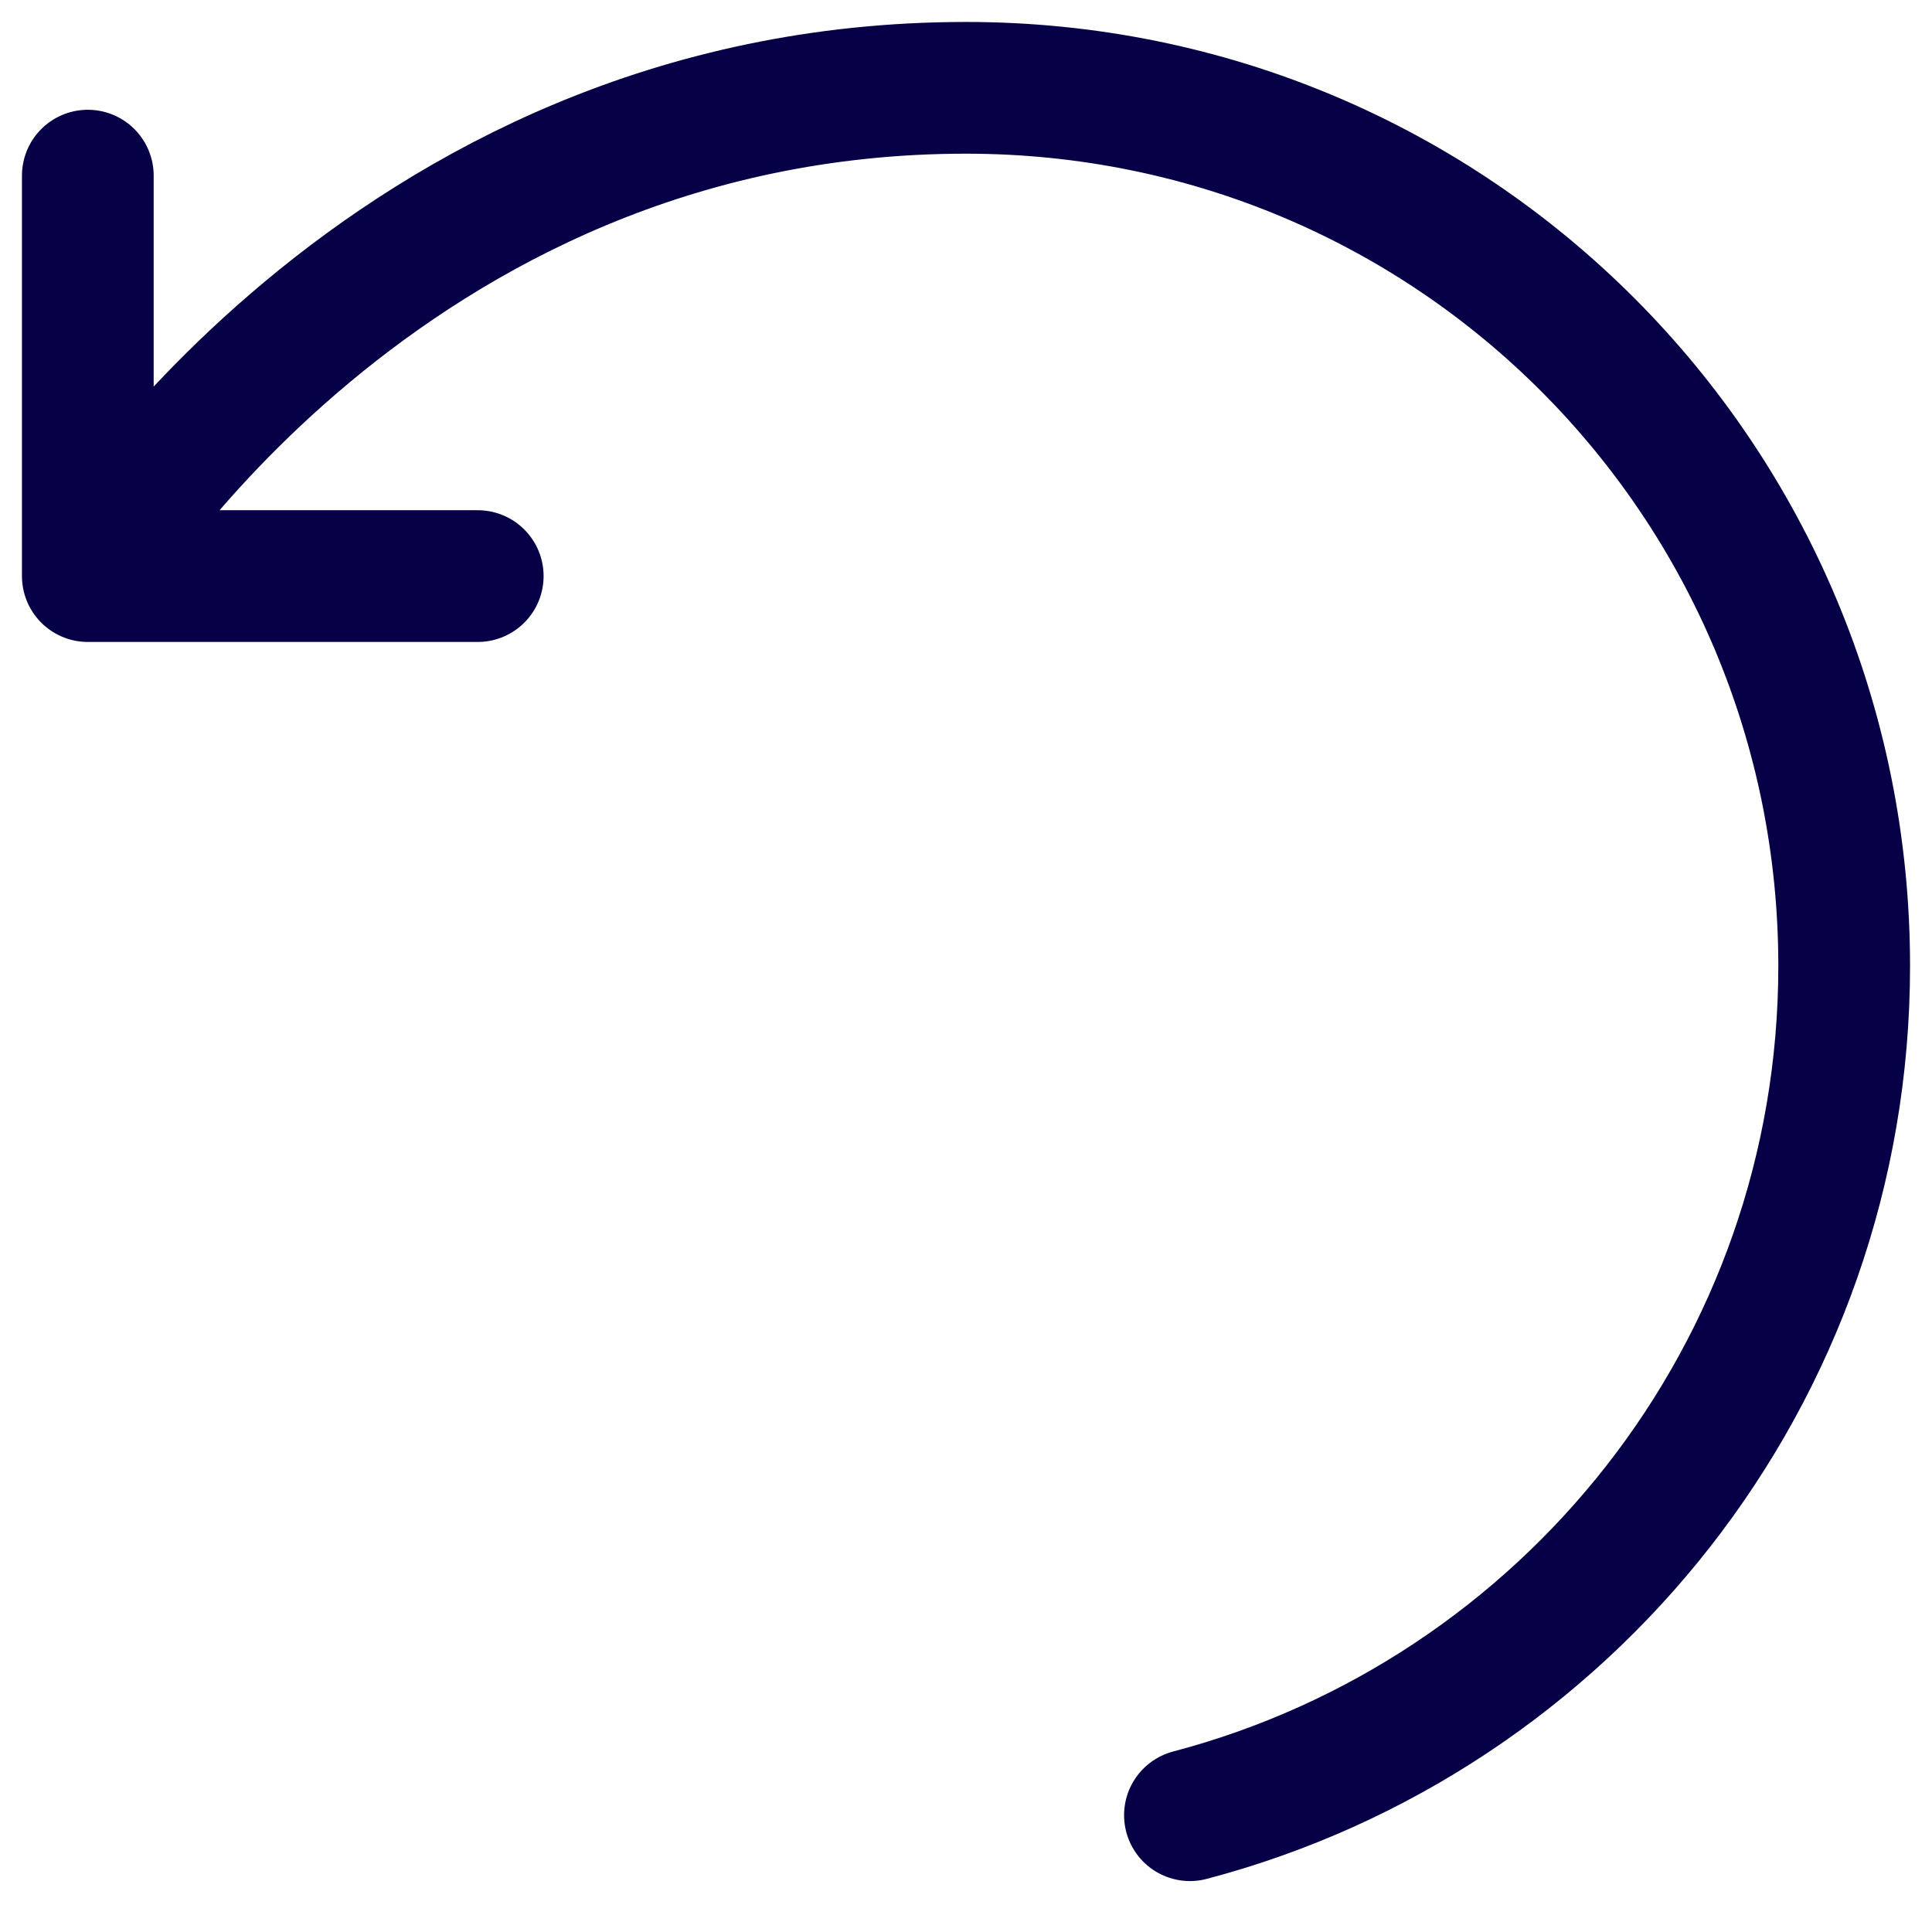 <svg width="22" height="22" viewBox="0 0 22 22" fill="none" xmlns="http://www.w3.org/2000/svg">
<path id="Vector" d="M13.55 20.67C17.84 19.54 21 15.64 21 11C21 5.48 16.56 1 11 1C4.33 1 1 6.56 1 6.56M1 6.56V2M1 6.56H3.01H5.44" stroke="#060047" stroke-width="1.5" stroke-linecap="round" stroke-linejoin="round"/>
</svg>
